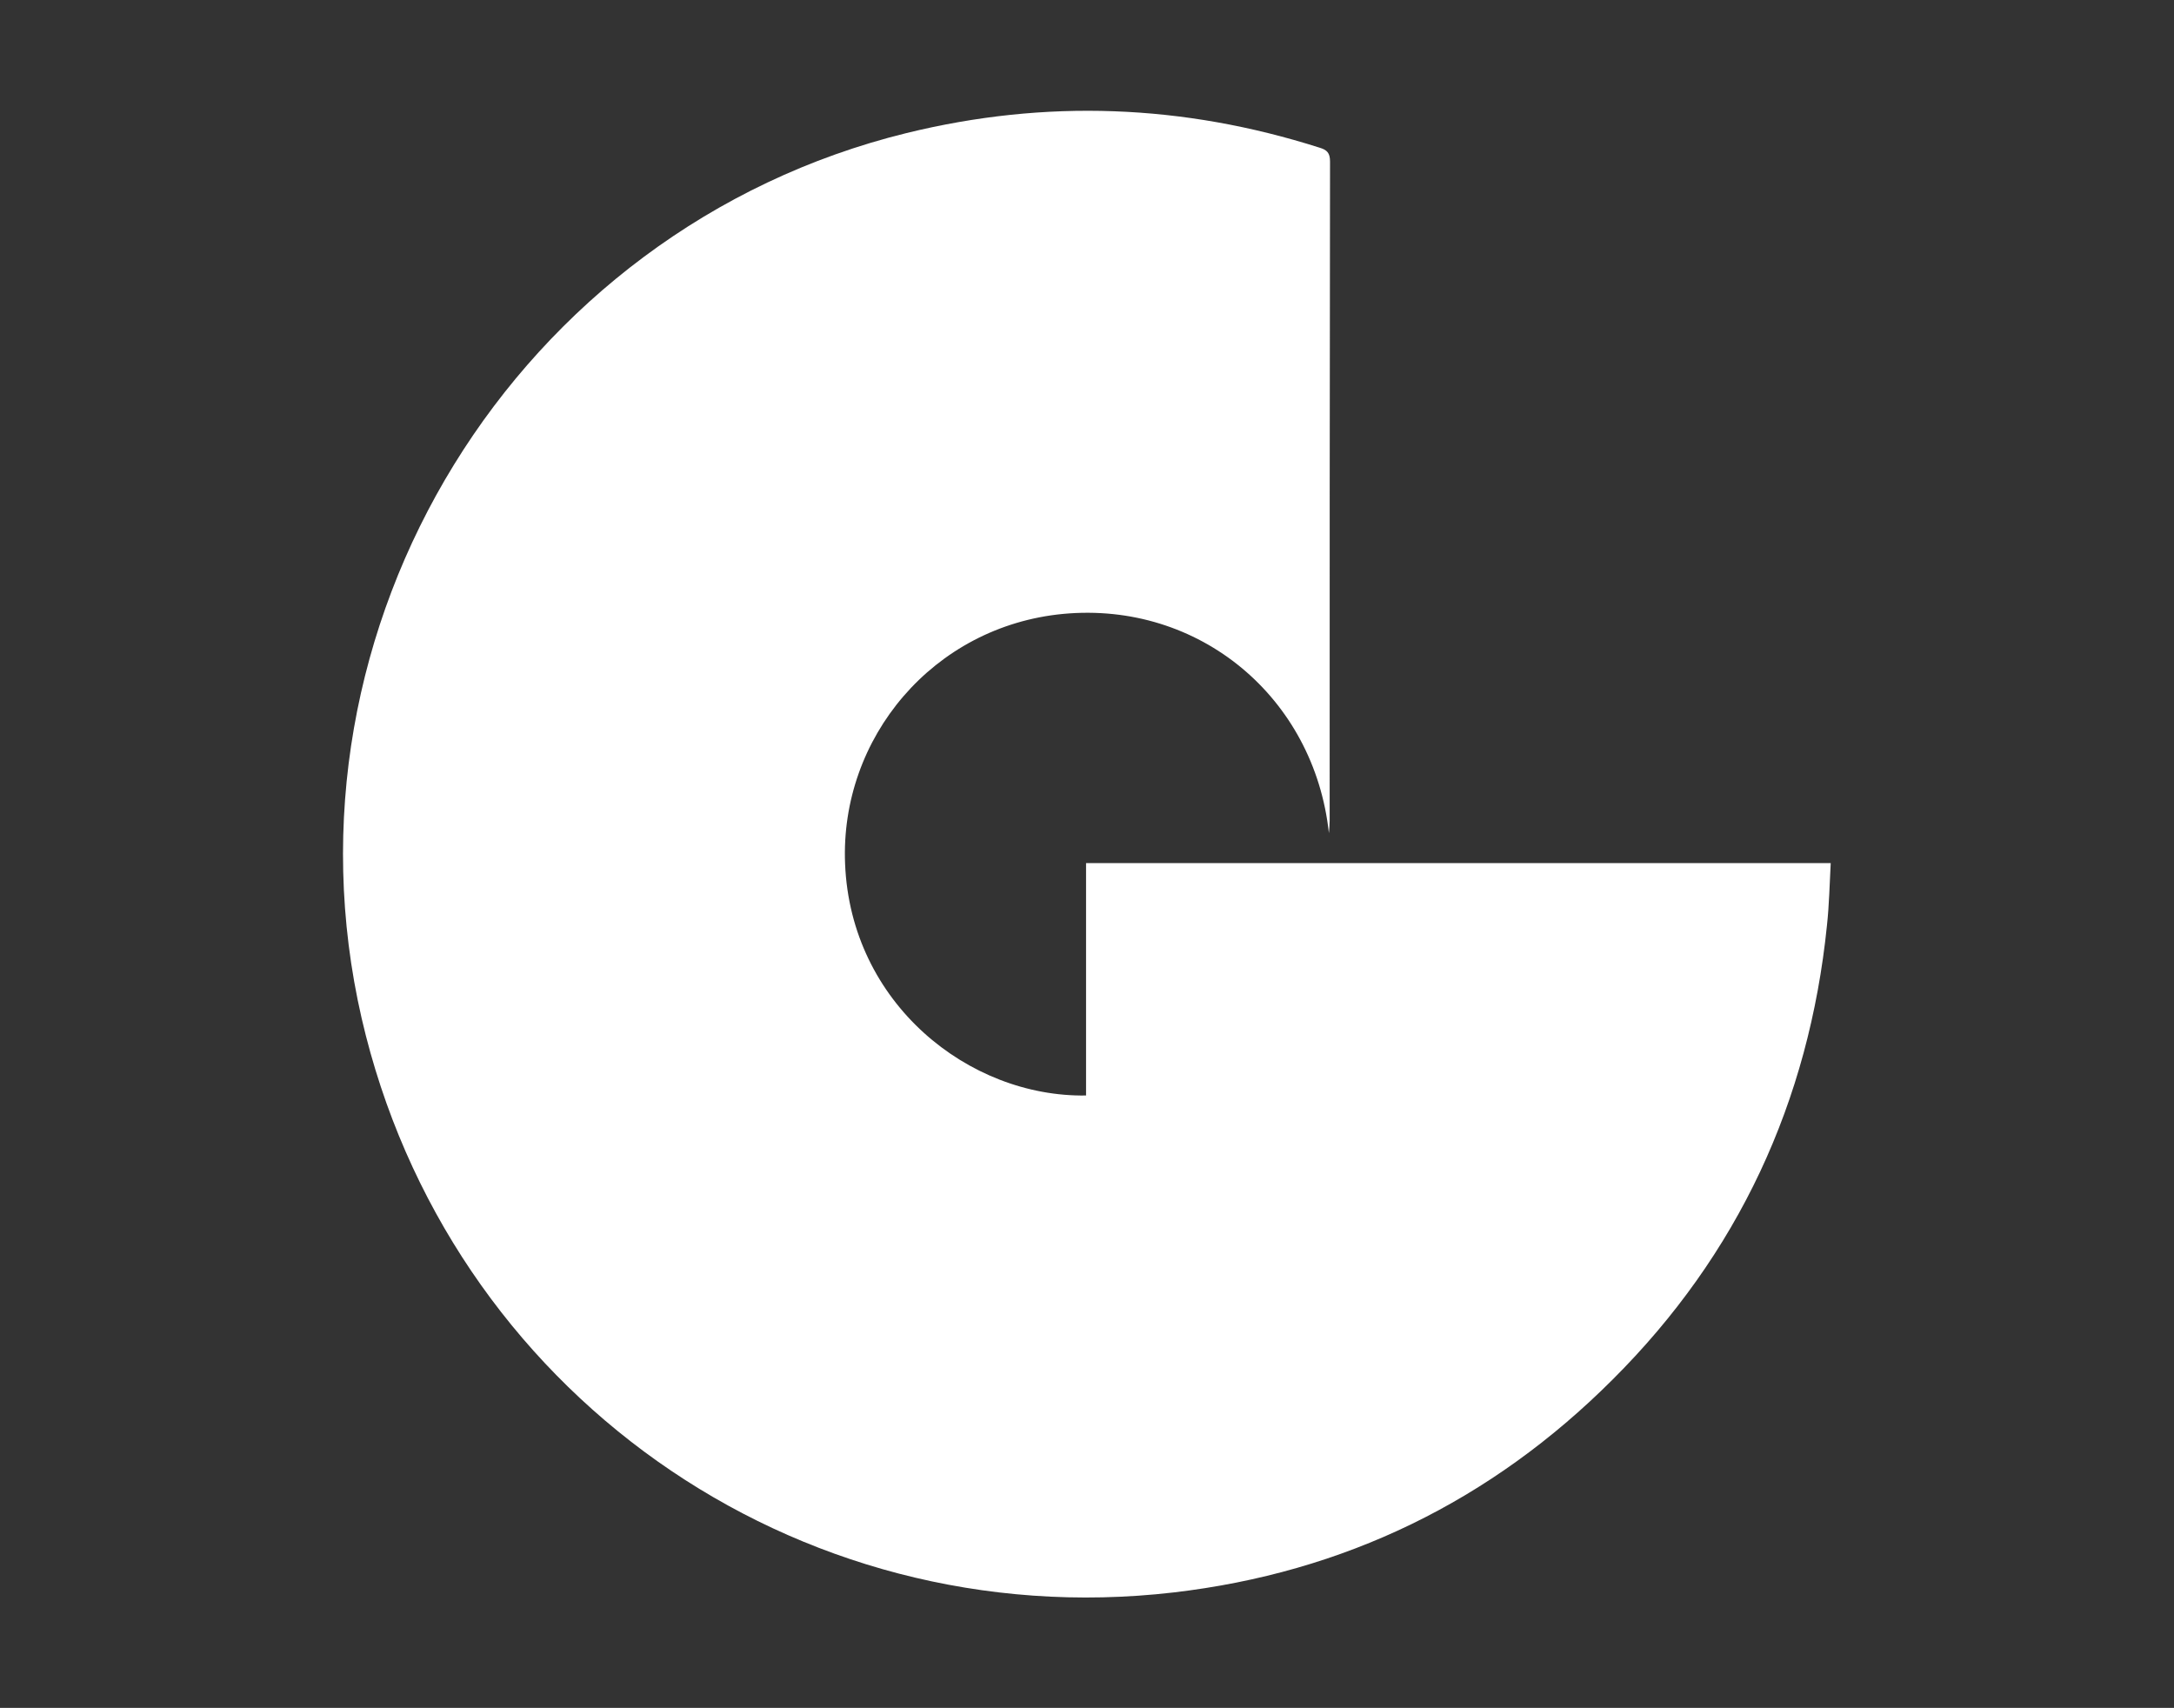 <?xml version="1.0" encoding="UTF-8"?> <!-- Generator: Adobe Illustrator 24.3.0, SVG Export Plug-In . SVG Version: 6.00 Build 0) --> <svg xmlns="http://www.w3.org/2000/svg" xmlns:xlink="http://www.w3.org/1999/xlink" version="1.1" id="Layer_1" x="0px" y="0px" viewBox="0 0 580.1 455.7" style="enable-background:new 0 0 580.1 455.7;" xml:space="preserve"><rect x="0" y="0" width="580.1" height="455.7" fill="#333333" stroke="none"/> <g> <path style="fill:#FFFFFF;" d="M354.6,222.3c-3.9-36.2-34.6-61.9-70.9-58.5c-34.7,3.3-59.6,33.1-58.2,66.7 c1.5,37.2,33,62.3,64.3,61.8c0-20.6,0-41.2,0-62c66.3,0,132.2,0,198.7,0c-0.3,5.5-0.4,11.1-1,16.6c-4.8,47.1-23.7,87.8-57.2,121.2 c-32.4,32.4-71.6,51.5-117.2,56.8C212,436.6,119.4,371,96.5,271.7c-24-104.5,41.2-210.6,145.4-236.2c37.1-9.1,73.8-7.7,110.2,3.9 c2,0.6,2.8,1.4,2.8,3.7c-0.1,58.6-0.1,117.2-0.1,175.9C354.8,220,354.7,221.1,354.6,222.3z"></path> </g> </svg> 
